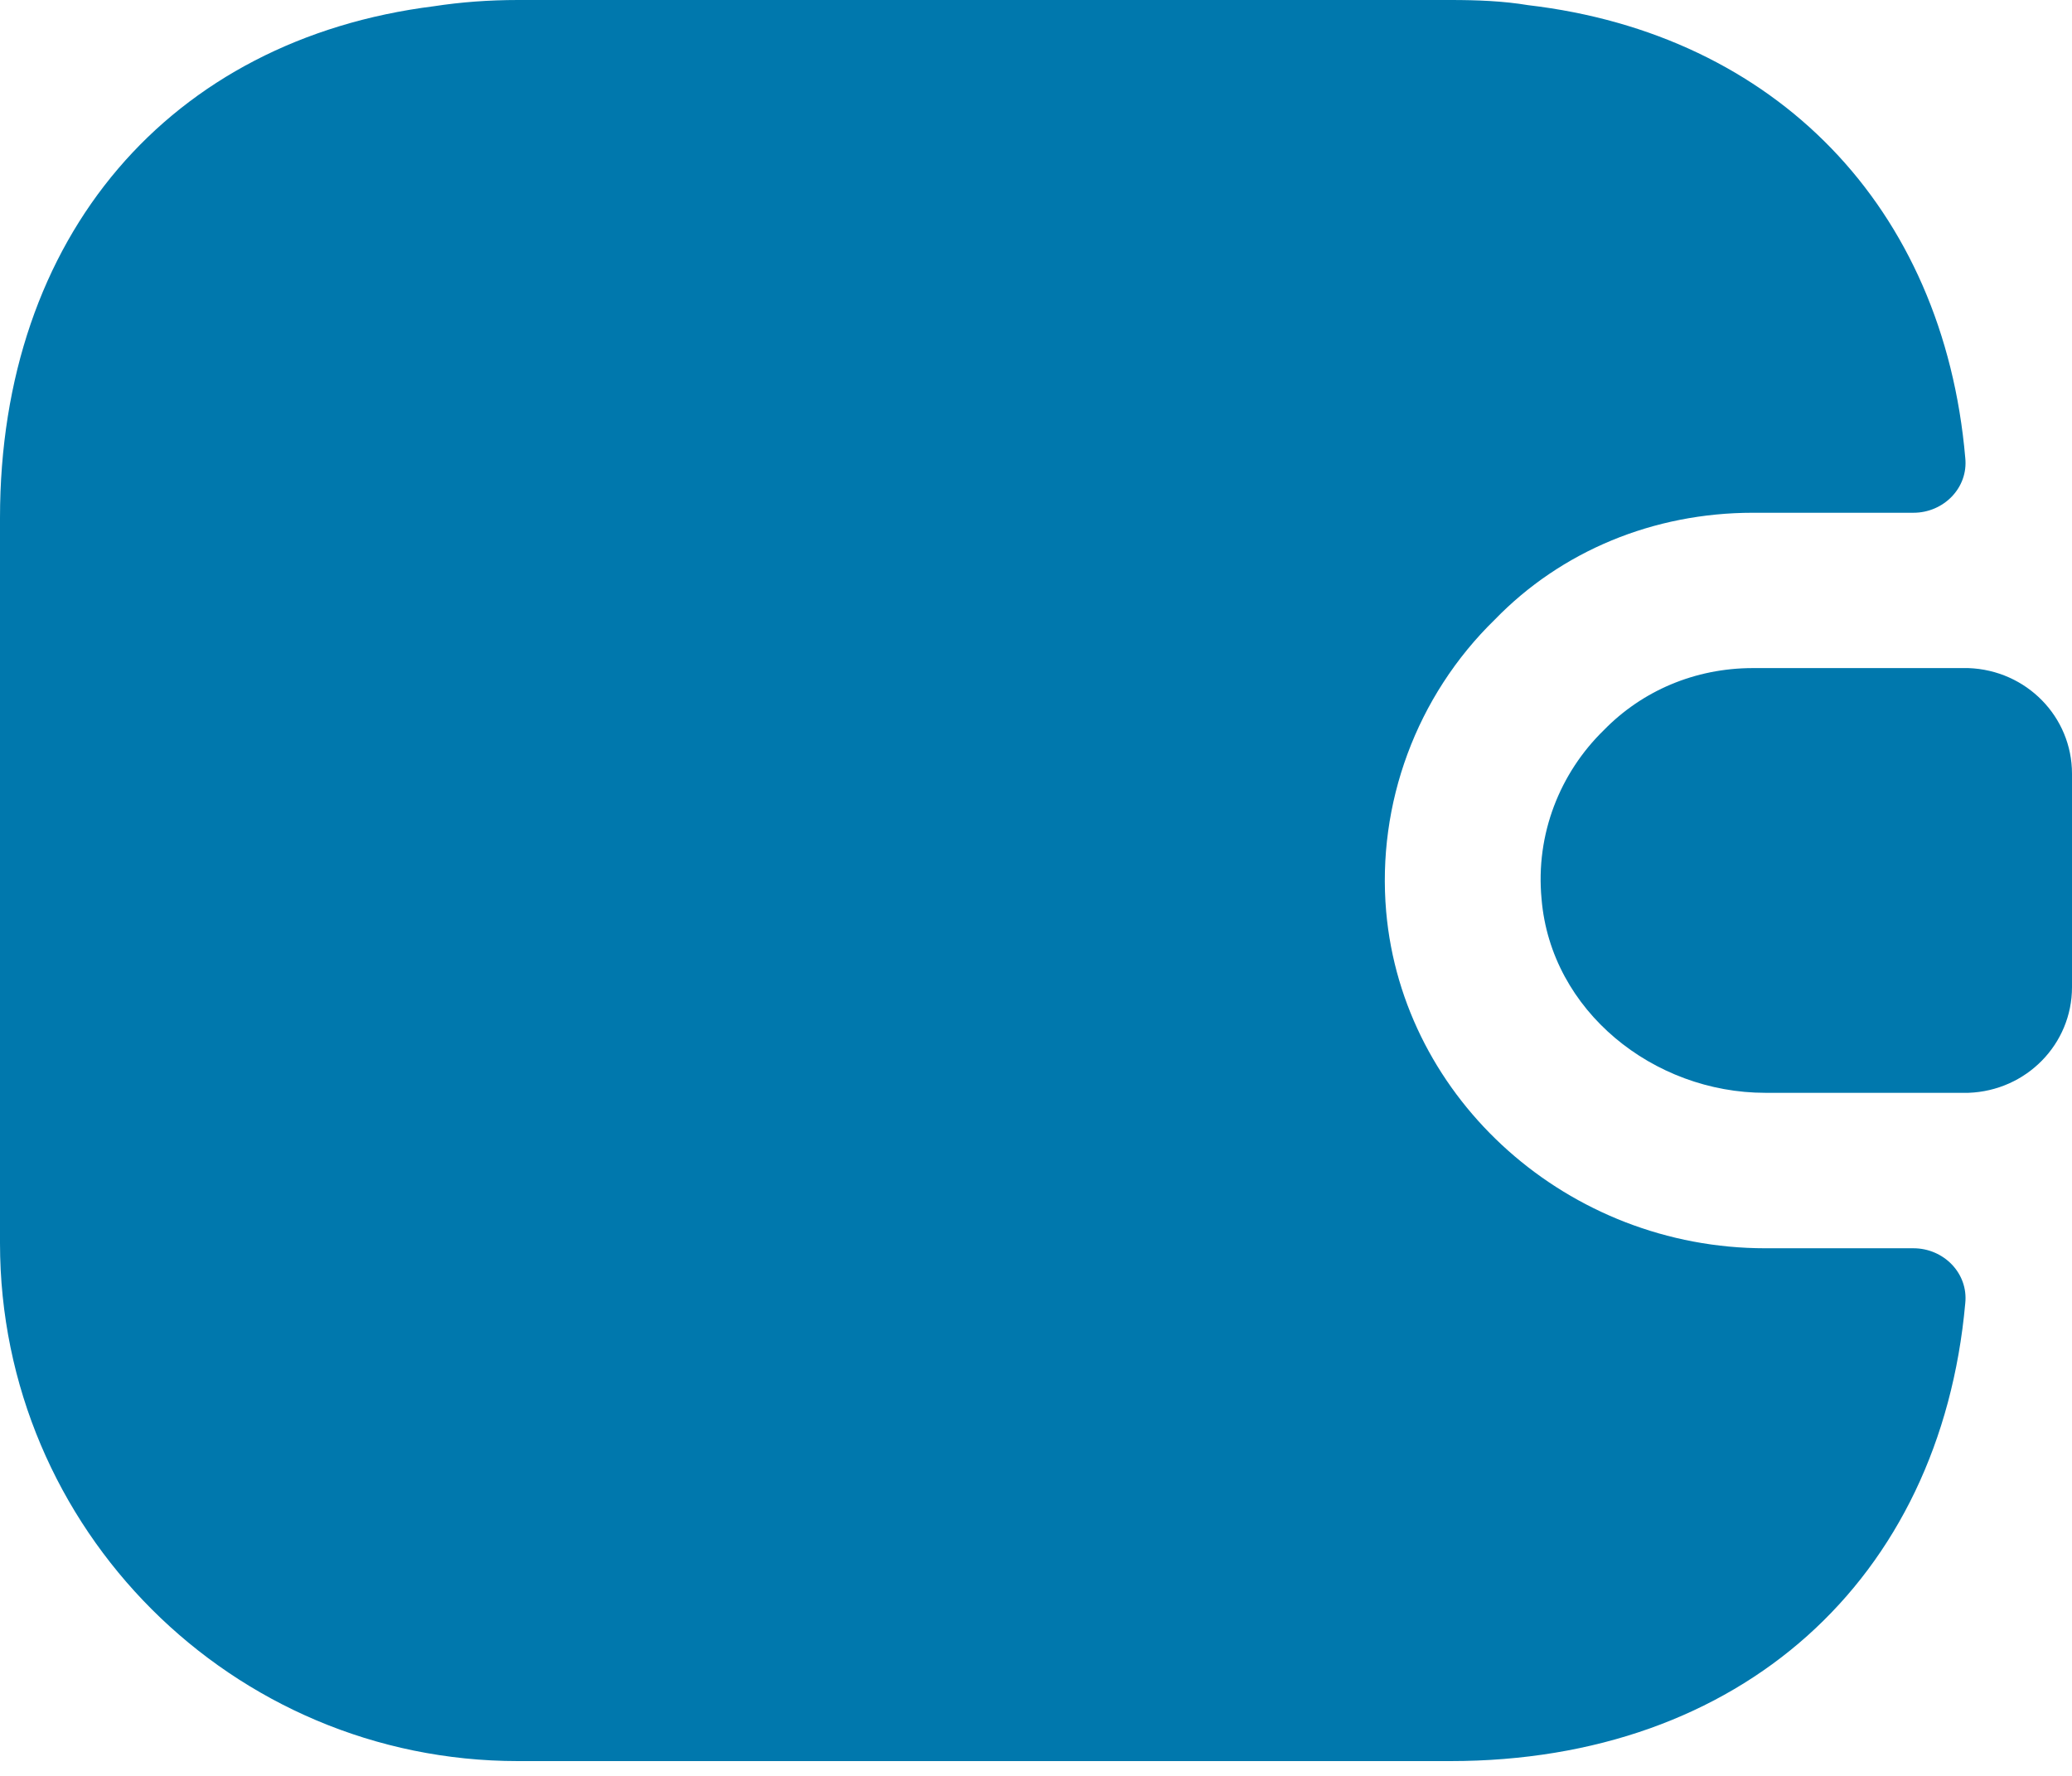 <svg width="35" height="30" viewBox="0 0 35 30" fill="none" xmlns="http://www.w3.org/2000/svg">
<path d="M33.197 22.015C32.777 26.687 29.4 29.75 24.5 29.75H8.75C3.92 29.75 0 25.83 0 21V8.75C0 3.99 2.87 0.665 7.332 0.105C7.787 0.035 8.26 0 8.75 0H24.5C24.955 0 25.392 0.017 25.812 0.087C29.995 0.577 32.83 3.5 33.197 7.735C33.25 8.242 32.83 8.662 32.322 8.662H29.61C27.93 8.662 26.372 9.31 25.252 10.465C23.922 11.76 23.257 13.58 23.415 15.4C23.695 18.585 26.495 21.087 29.82 21.087H32.322C32.83 21.087 33.25 21.507 33.197 22.015Z" fill="#0078AD"/>
<path d="M35 13.071V16.676C35 17.638 34.23 18.426 33.25 18.461H29.82C27.93 18.461 26.198 17.078 26.04 15.188C25.935 14.086 26.355 13.053 27.09 12.336C27.738 11.671 28.63 11.286 29.61 11.286H33.25C34.23 11.321 35 12.108 35 13.071Z" fill="#0078AD"/>
</svg>
